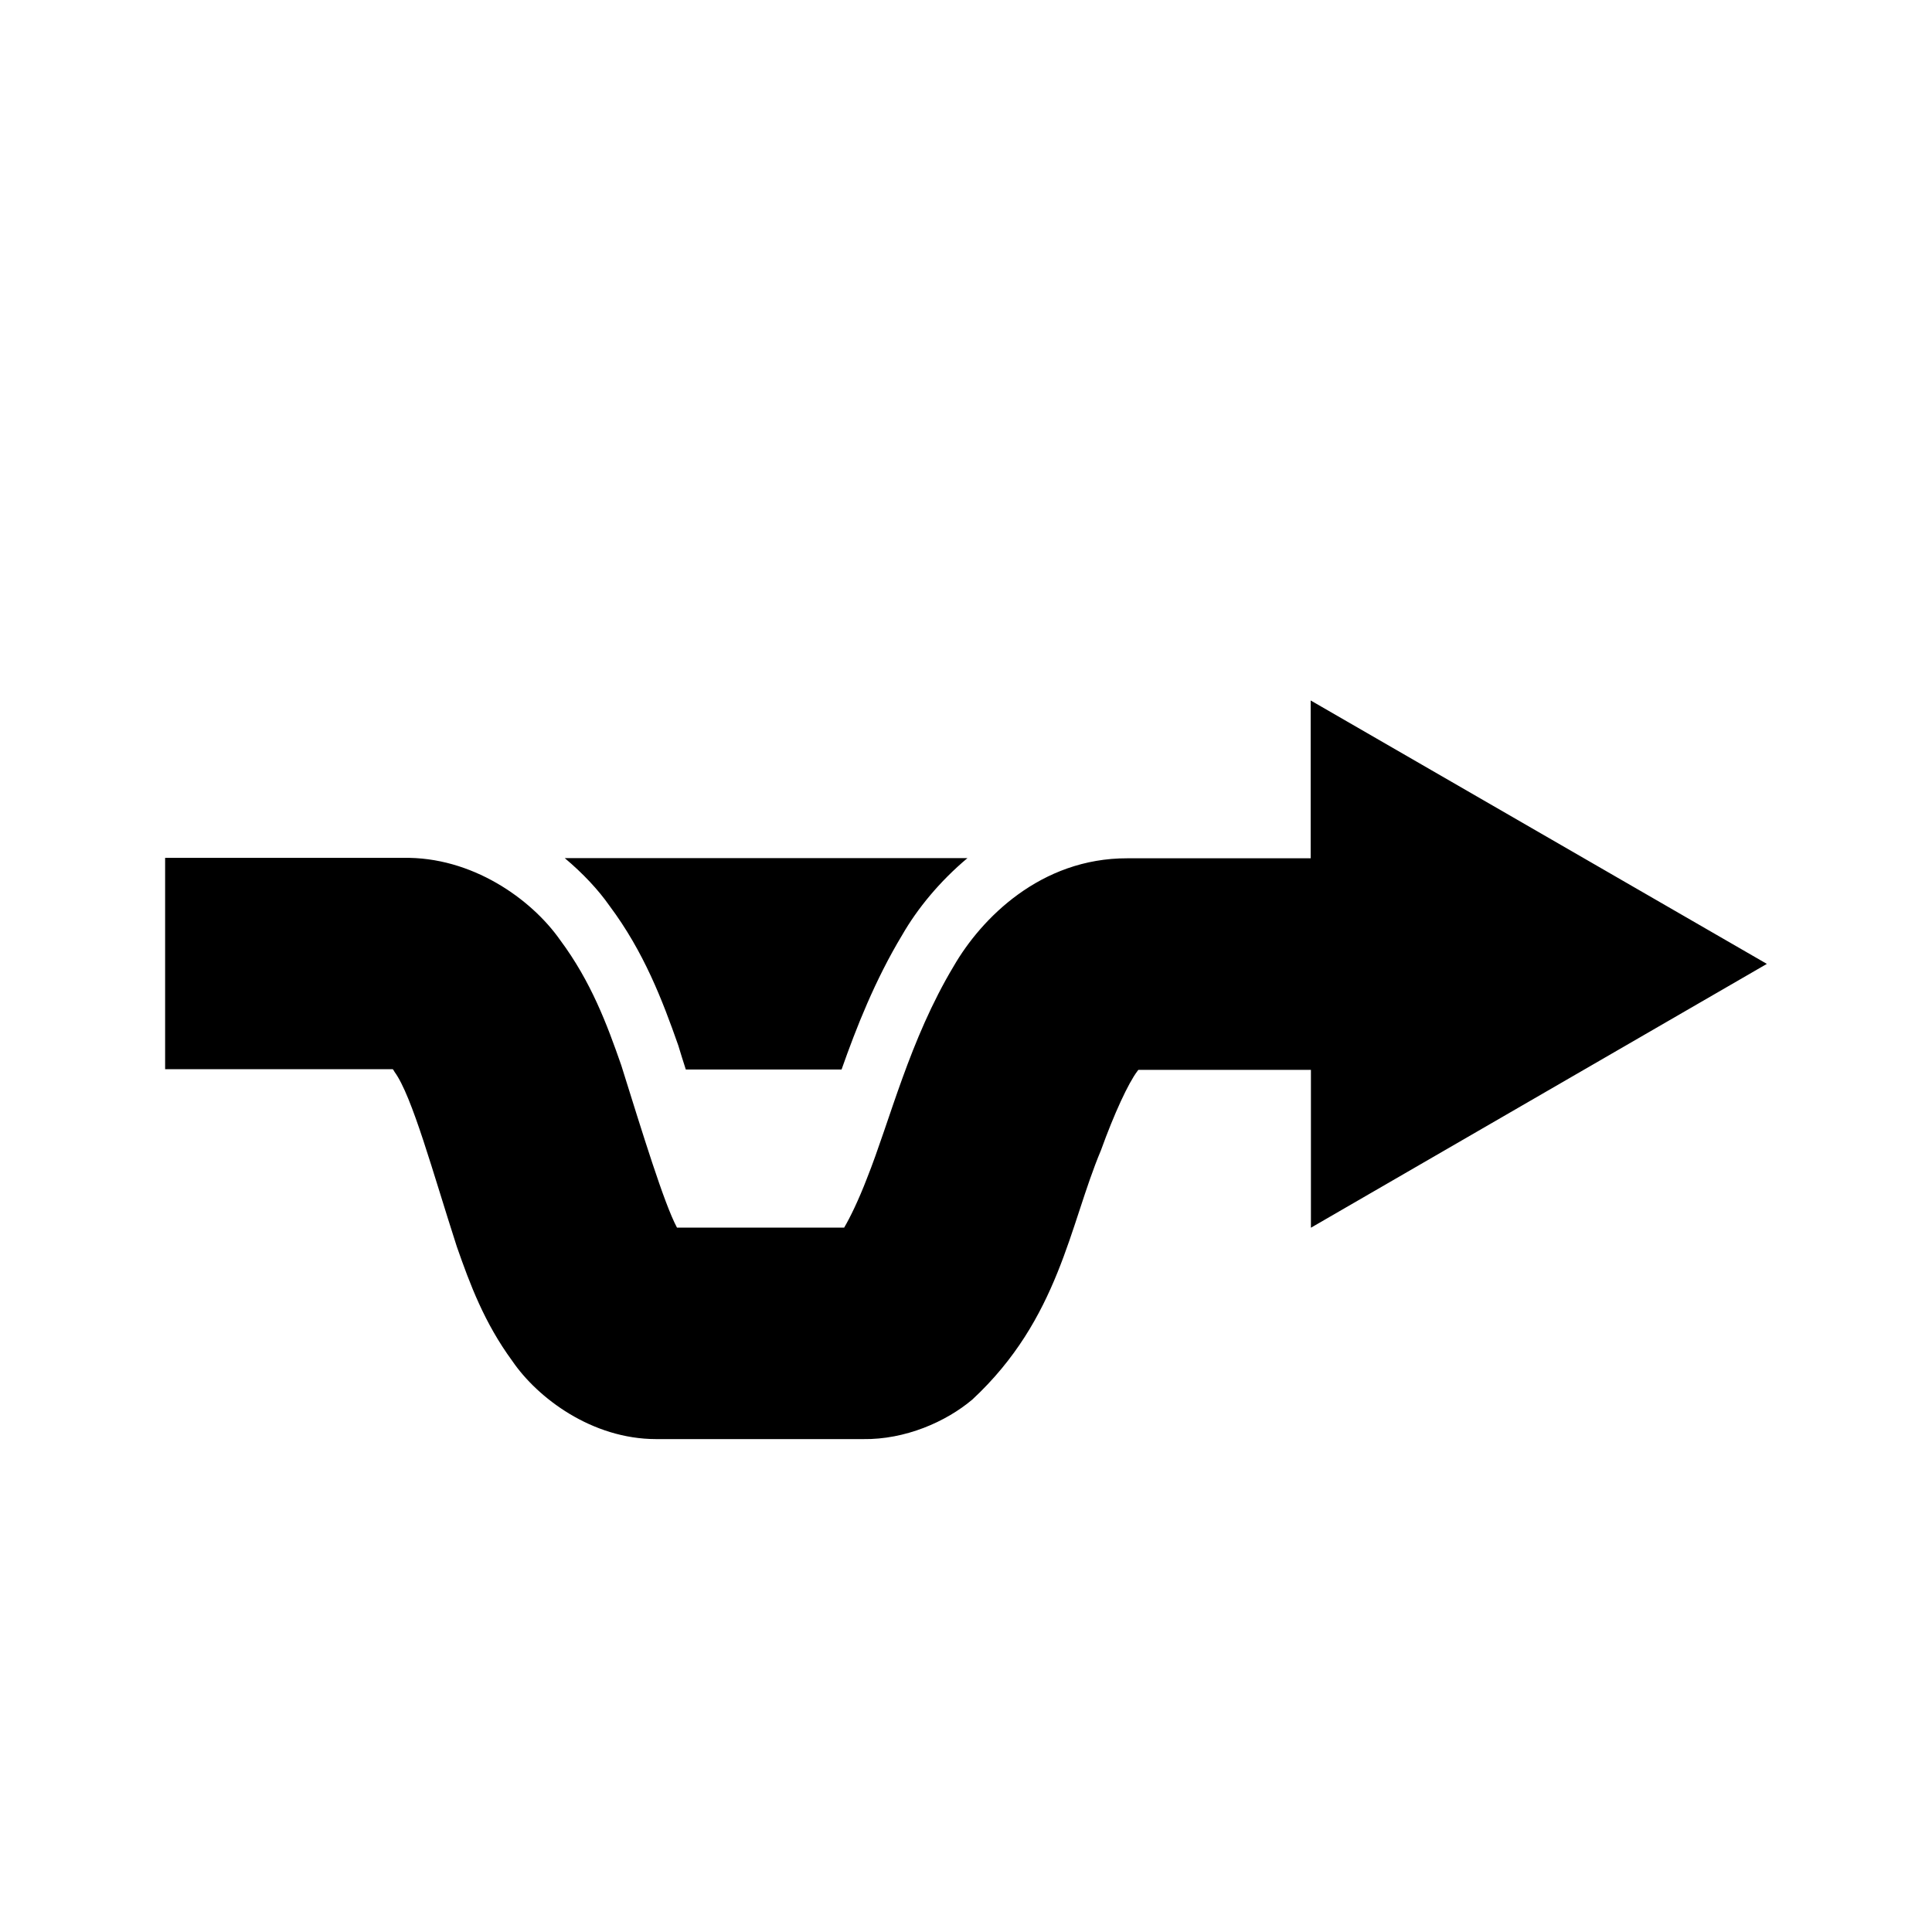 <svg xmlns="http://www.w3.org/2000/svg" xmlns:xlink="http://www.w3.org/1999/xlink" version="1.1" id="Layer_1" x="0px" y="0px" width="32px" height="32px" viewBox="0 0 32 32" enable-background="new 0 0 32 32" xml:space="preserve">
<path id="detour" d="M29.265,15.965l-7.556-4.363v2.614h-3.036c-1.441-0.004-2.423,1.002-2.875,1.784  c-0.734,1.222-1.056,2.56-1.44,3.521c-0.136,0.354-0.278,0.646-0.376,0.812c-1.626,0-0.998,0-2.769,0  c-0.213-0.396-0.57-1.562-0.923-2.689c-0.237-0.68-0.5-1.385-1.013-2.075c-0.477-0.68-1.464-1.384-2.604-1.36H2.735v3.5  c0,0,0.357,0,1.03,0h2.741c0.008,0.012,0.019,0.023,0.029,0.045c0.291,0.396,0.634,1.664,1.031,2.893  c0.218,0.623,0.455,1.262,0.92,1.896c0.417,0.611,1.318,1.293,2.383,1.293h0.053c2.25,0,1.249,0,3.374,0  c0.696,0.01,1.371-0.285,1.81-0.656c1.438-1.338,1.607-2.887,2.129-4.127c0.219-0.607,0.453-1.113,0.604-1.312  c0.006-0.01,0.014-0.021,0.02-0.021h2.854v2.615L29.265,15.965z M10.096,15.004c0.568,0.76,0.874,1.559,1.138,2.31  c0.04,0.129,0.082,0.271,0.125,0.4h2.58c0.246-0.697,0.553-1.479,1.005-2.229c0.252-0.438,0.621-0.887,1.08-1.272h-6.67  C9.658,14.468,9.913,14.742,10.096,15.004z"/>
</svg>